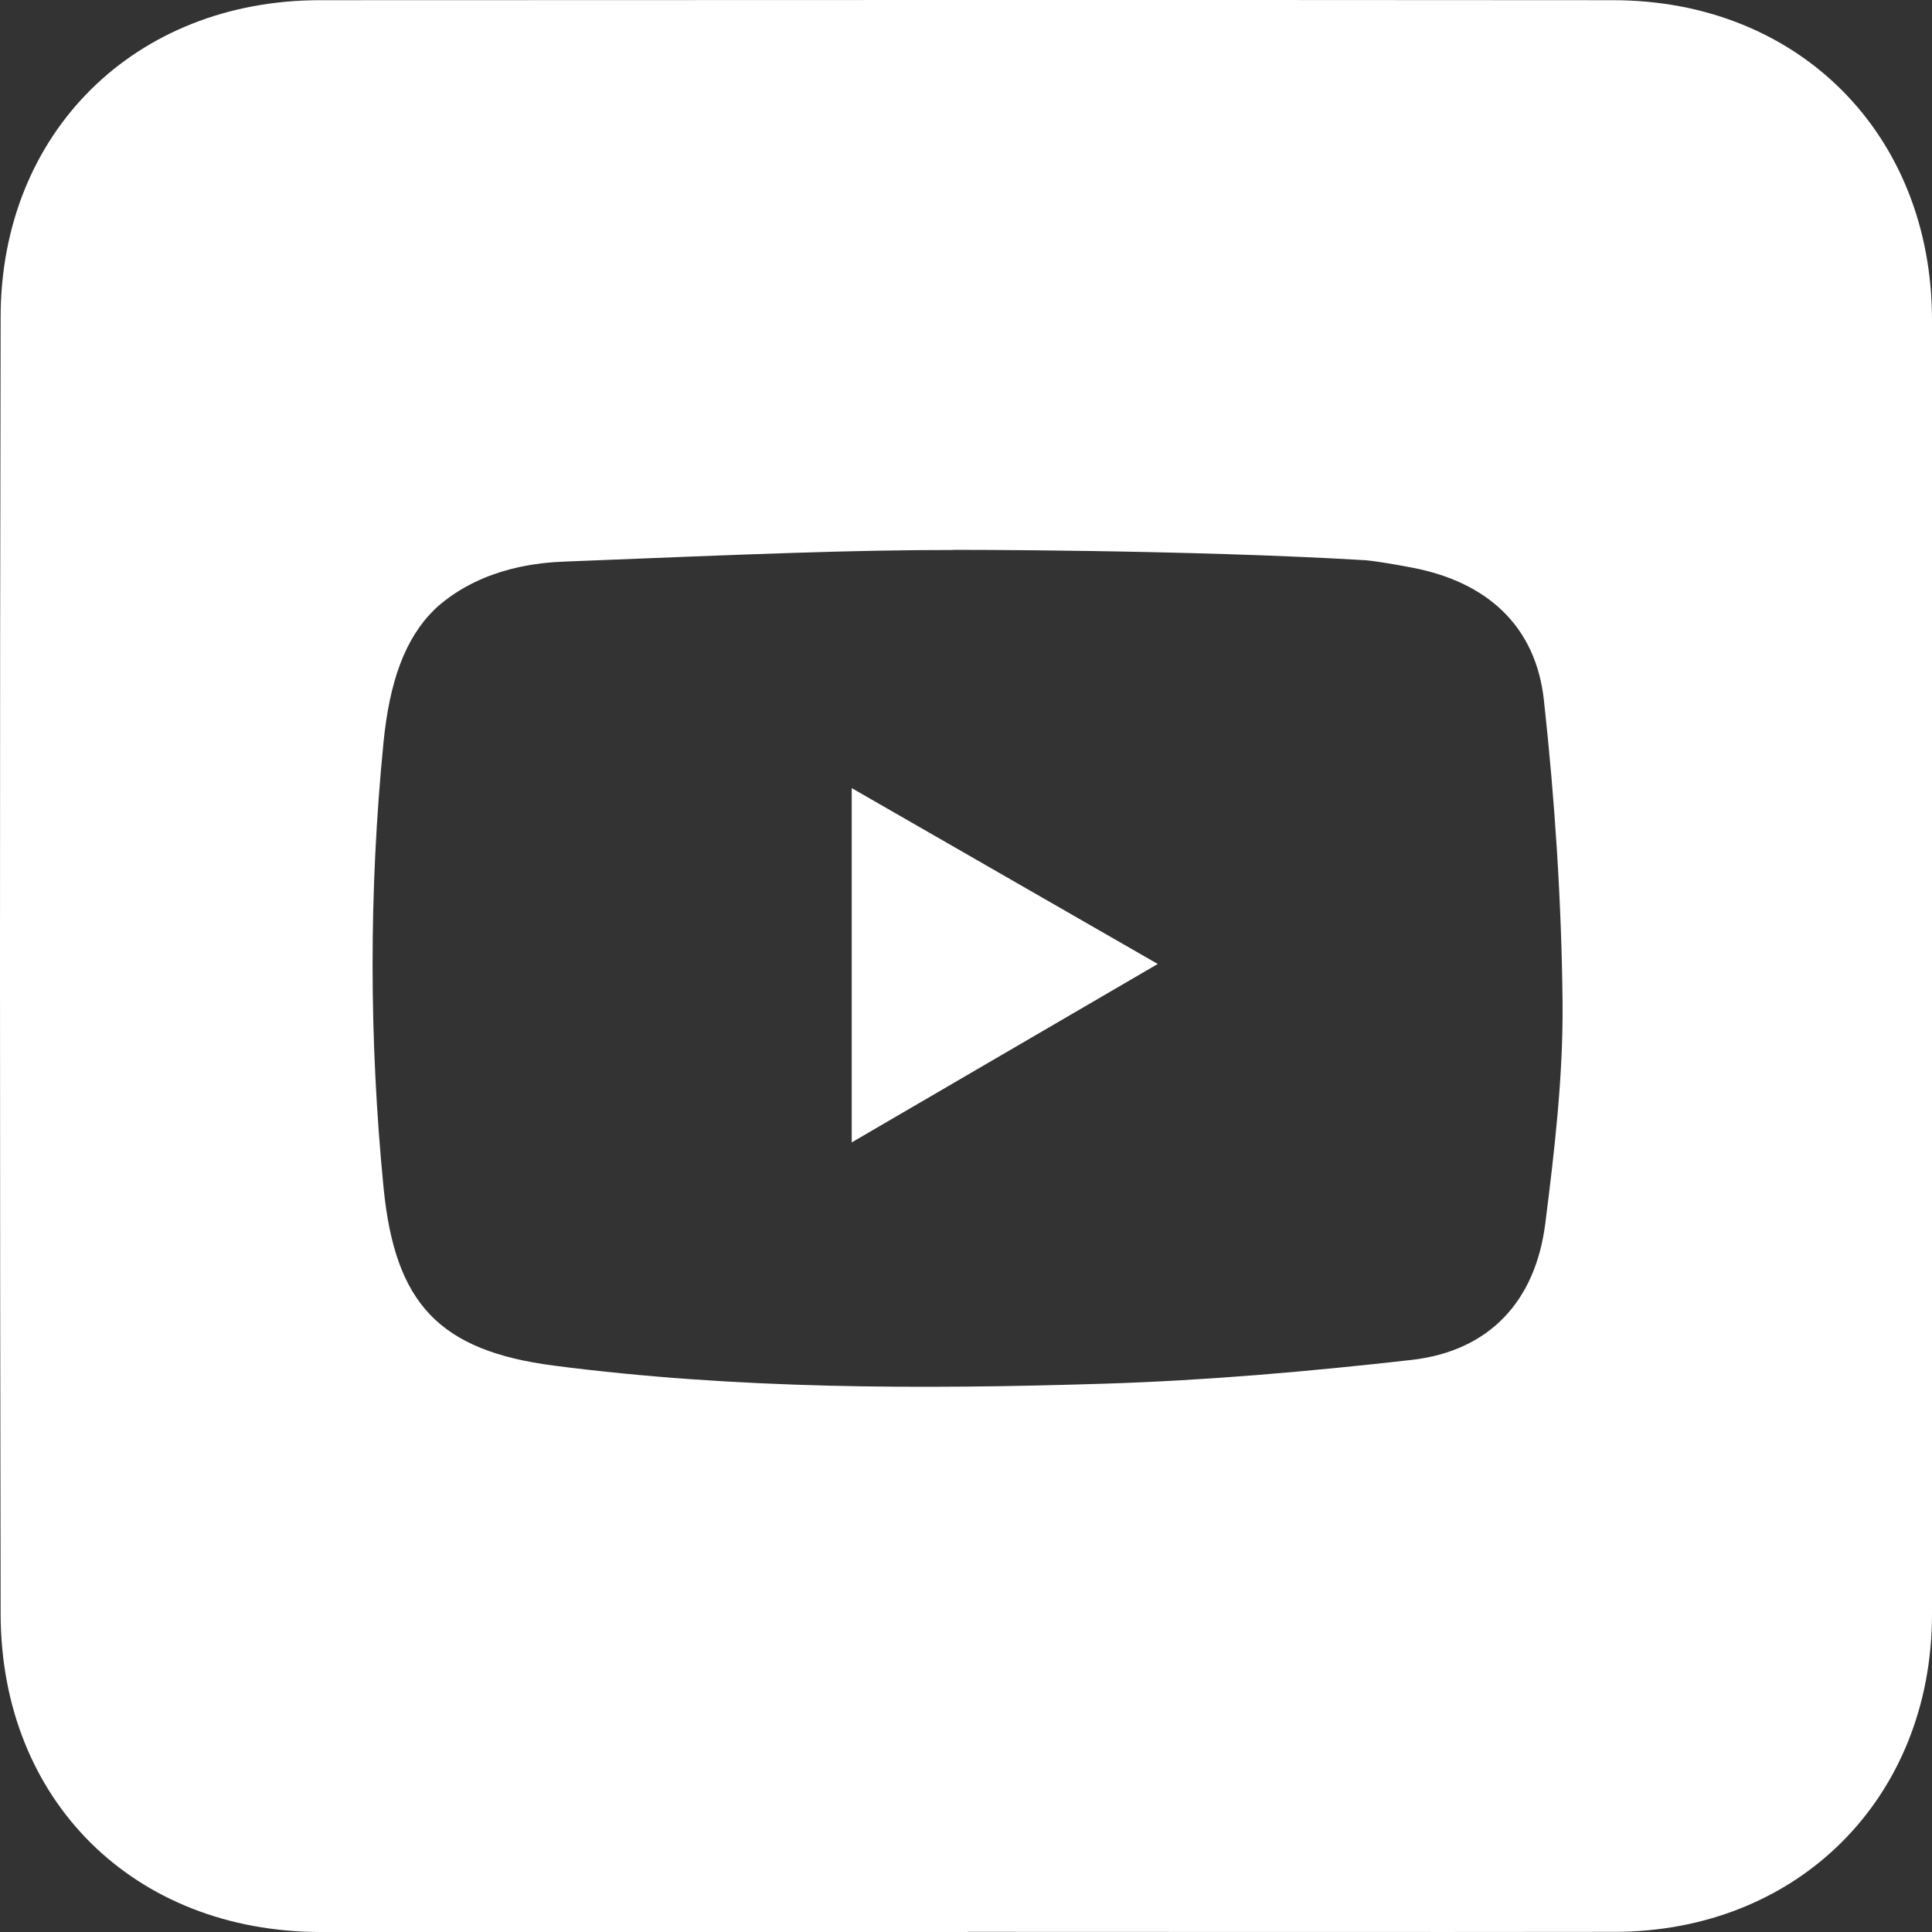 <svg width="40" height="40" viewBox="0 0 40 40" fill="none" xmlns="http://www.w3.org/2000/svg">
<rect x="0" y="0" width="40" height="40" fill="#333333" stroke="none"/>
<path d="M20.035 40C15.573 40 11.109 40 6.647 40C2.777 40 0.019 37.281 0.013 33.413C-0.003 24.462 -0.006 15.511 0.013 6.56C0.019 2.738 2.799 0.007 6.619 0.004C15.545 0 24.468 -0.003 33.394 0.004C37.239 0.004 40 2.779 40 6.628C40 15.557 40 24.487 40 33.416C40 37.222 37.229 39.994 33.422 39.997C28.96 40.003 24.496 39.997 20.035 39.997V40ZM19.729 11.387C17.622 11.387 15.645 11.468 11.694 11.627C11.211 11.646 10.044 11.727 9.101 12.524C9.057 12.561 9.023 12.592 8.992 12.623C8.381 13.225 8.064 14.115 7.939 15.38C7.637 18.451 7.64 21.525 7.942 24.596C8.179 26.991 9.094 27.966 11.47 28.274C15.252 28.763 19.054 28.766 22.855 28.648C24.982 28.582 27.108 28.395 29.222 28.156C30.841 27.972 31.79 26.935 31.993 25.334C32.186 23.811 32.366 22.272 32.351 20.74C32.329 18.659 32.192 16.57 31.965 14.498C31.797 12.951 30.778 12.05 29.25 11.755C28.764 11.661 28.397 11.608 28.275 11.599C24.567 11.378 19.729 11.384 19.729 11.384V11.387Z" fill="white"/>
<path d="M17.634 16.317C19.745 17.529 21.794 18.706 23.97 19.958C21.825 21.207 19.776 22.403 17.634 23.652V16.317Z" fill="white"/>
</svg>
